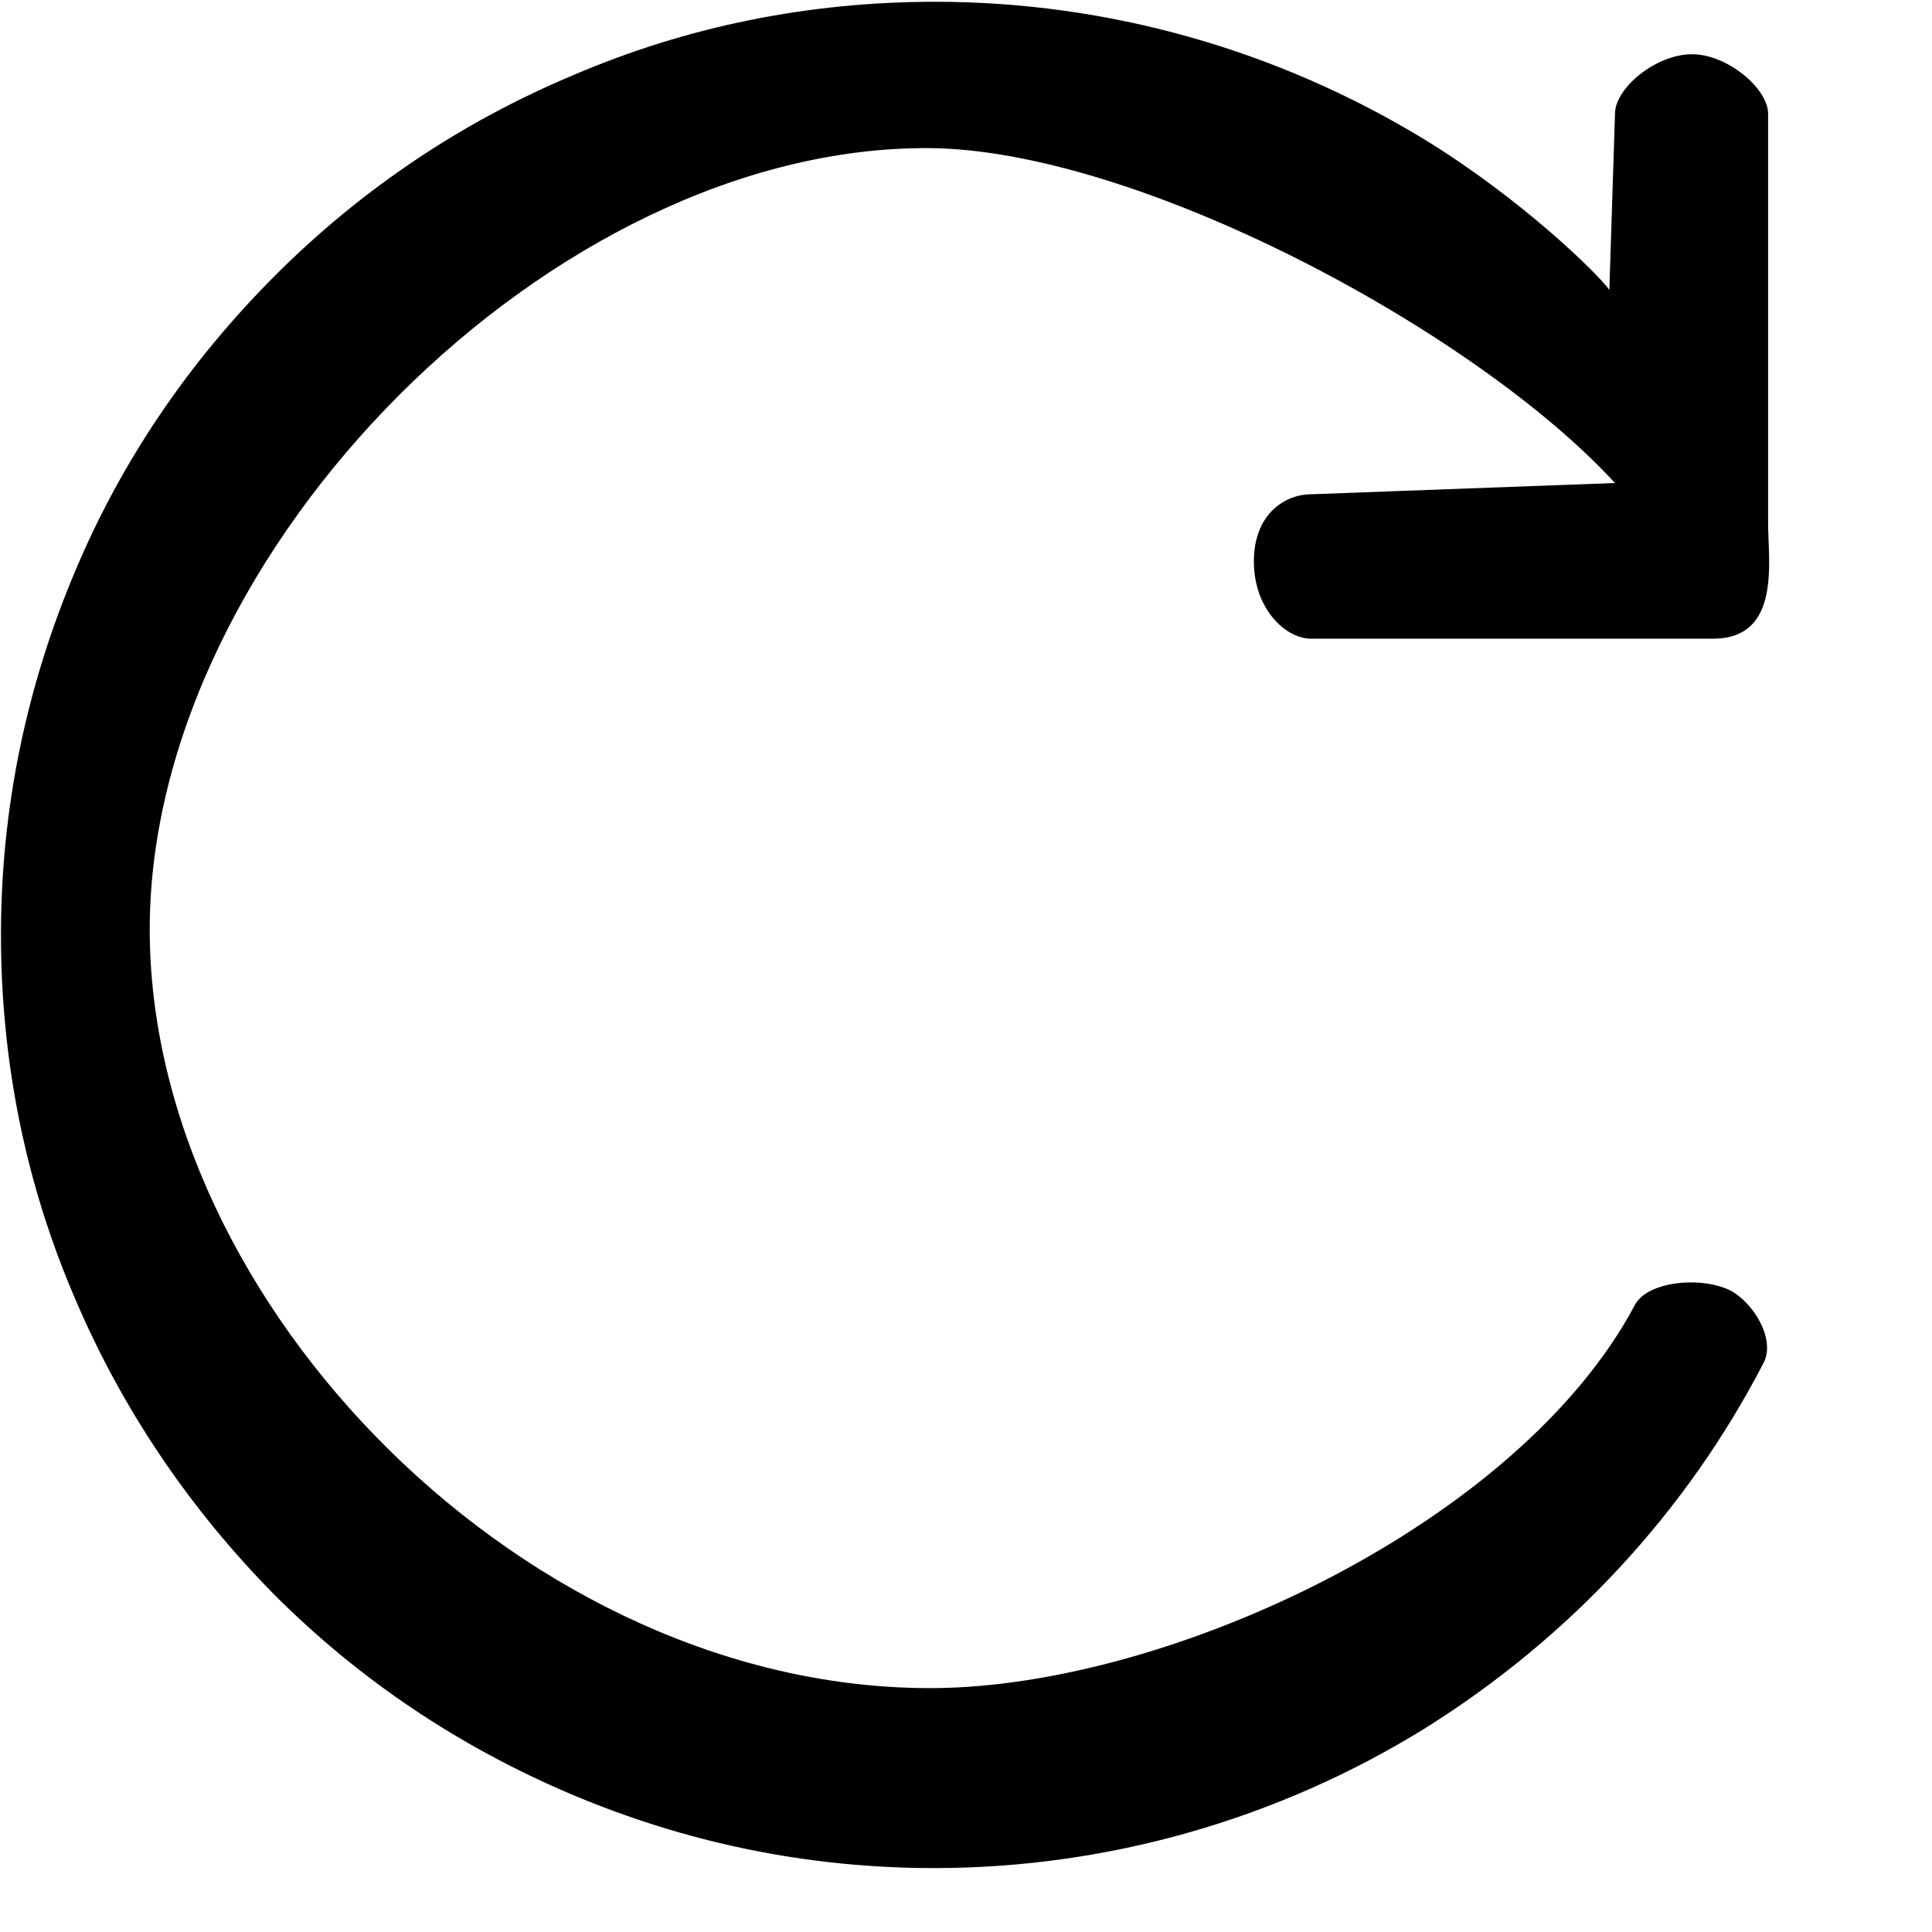 <?xml version="1.0" encoding="UTF-8"?>
<svg width="12px" height="12px" viewBox="0 0 12 12" version="1.1" xmlns="http://www.w3.org/2000/svg" xmlns:xlink="http://www.w3.org/1999/xlink">
    <!-- Generator: Sketch 46.1 (44463) - http://www.bohemiancoding.com/sketch -->
    <title>重做</title>
    <desc>Created with Sketch.</desc>
    <defs></defs>
    <g id="Page-1" stroke="none" stroke-width="1" fill="none" fill-rule="evenodd">
        <g id="图标" transform="translate(-1105, -68)" fill-rule="nonzero" fill="#000000">
            <g id="重做" transform="translate(1105, 68)">
                <path d="M10.158,8.099 C9.44,9.459 7.276,10.472 5.809,10.485 C3.288,10.507 0.919,8.103 0.93,5.756 C0.942,3.408 3.44,0.907 5.768,0.92 C7.058,0.927 9.159,2.051 10.031,3 L8.143,3.07 C7.985,3.07 7.789,3.189 7.788,3.485 C7.787,3.781 7.985,3.967 8.143,3.967 L10.64,3.967 C11.065,3.967 10.982,3.485 10.982,3.25 L10.982,0.706 C10.982,0.549 10.724,0.332 10.502,0.337 C10.28,0.341 10.031,0.549 10.031,0.706 L9.996,1.801 C9.933,1.709 9.454,1.237 8.844,0.864 C7.926,0.306 6.877,0.011 5.809,0.011 C5.028,0.011 4.268,0.162 3.553,0.47 C2.865,0.759 2.242,1.178 1.711,1.709 C1.173,2.247 0.754,2.863 0.465,3.552 C0.164,4.266 0.006,5.02 0.006,5.807 C0.006,6.587 0.157,7.348 0.465,8.063 C0.754,8.744 1.173,9.367 1.704,9.905 C2.235,10.436 2.852,10.849 3.547,11.144 C4.261,11.446 5.015,11.603 5.802,11.603 C6.877,11.603 7.939,11.301 8.857,10.731 C9.756,10.167 10.477,9.387 10.955,8.463 C11.028,8.318 10.894,8.095 10.749,8.016 C10.568,7.926 10.242,7.957 10.158,8.099 Z" id="Shape"></path>
            </g>
        </g>
    </g>
</svg>
